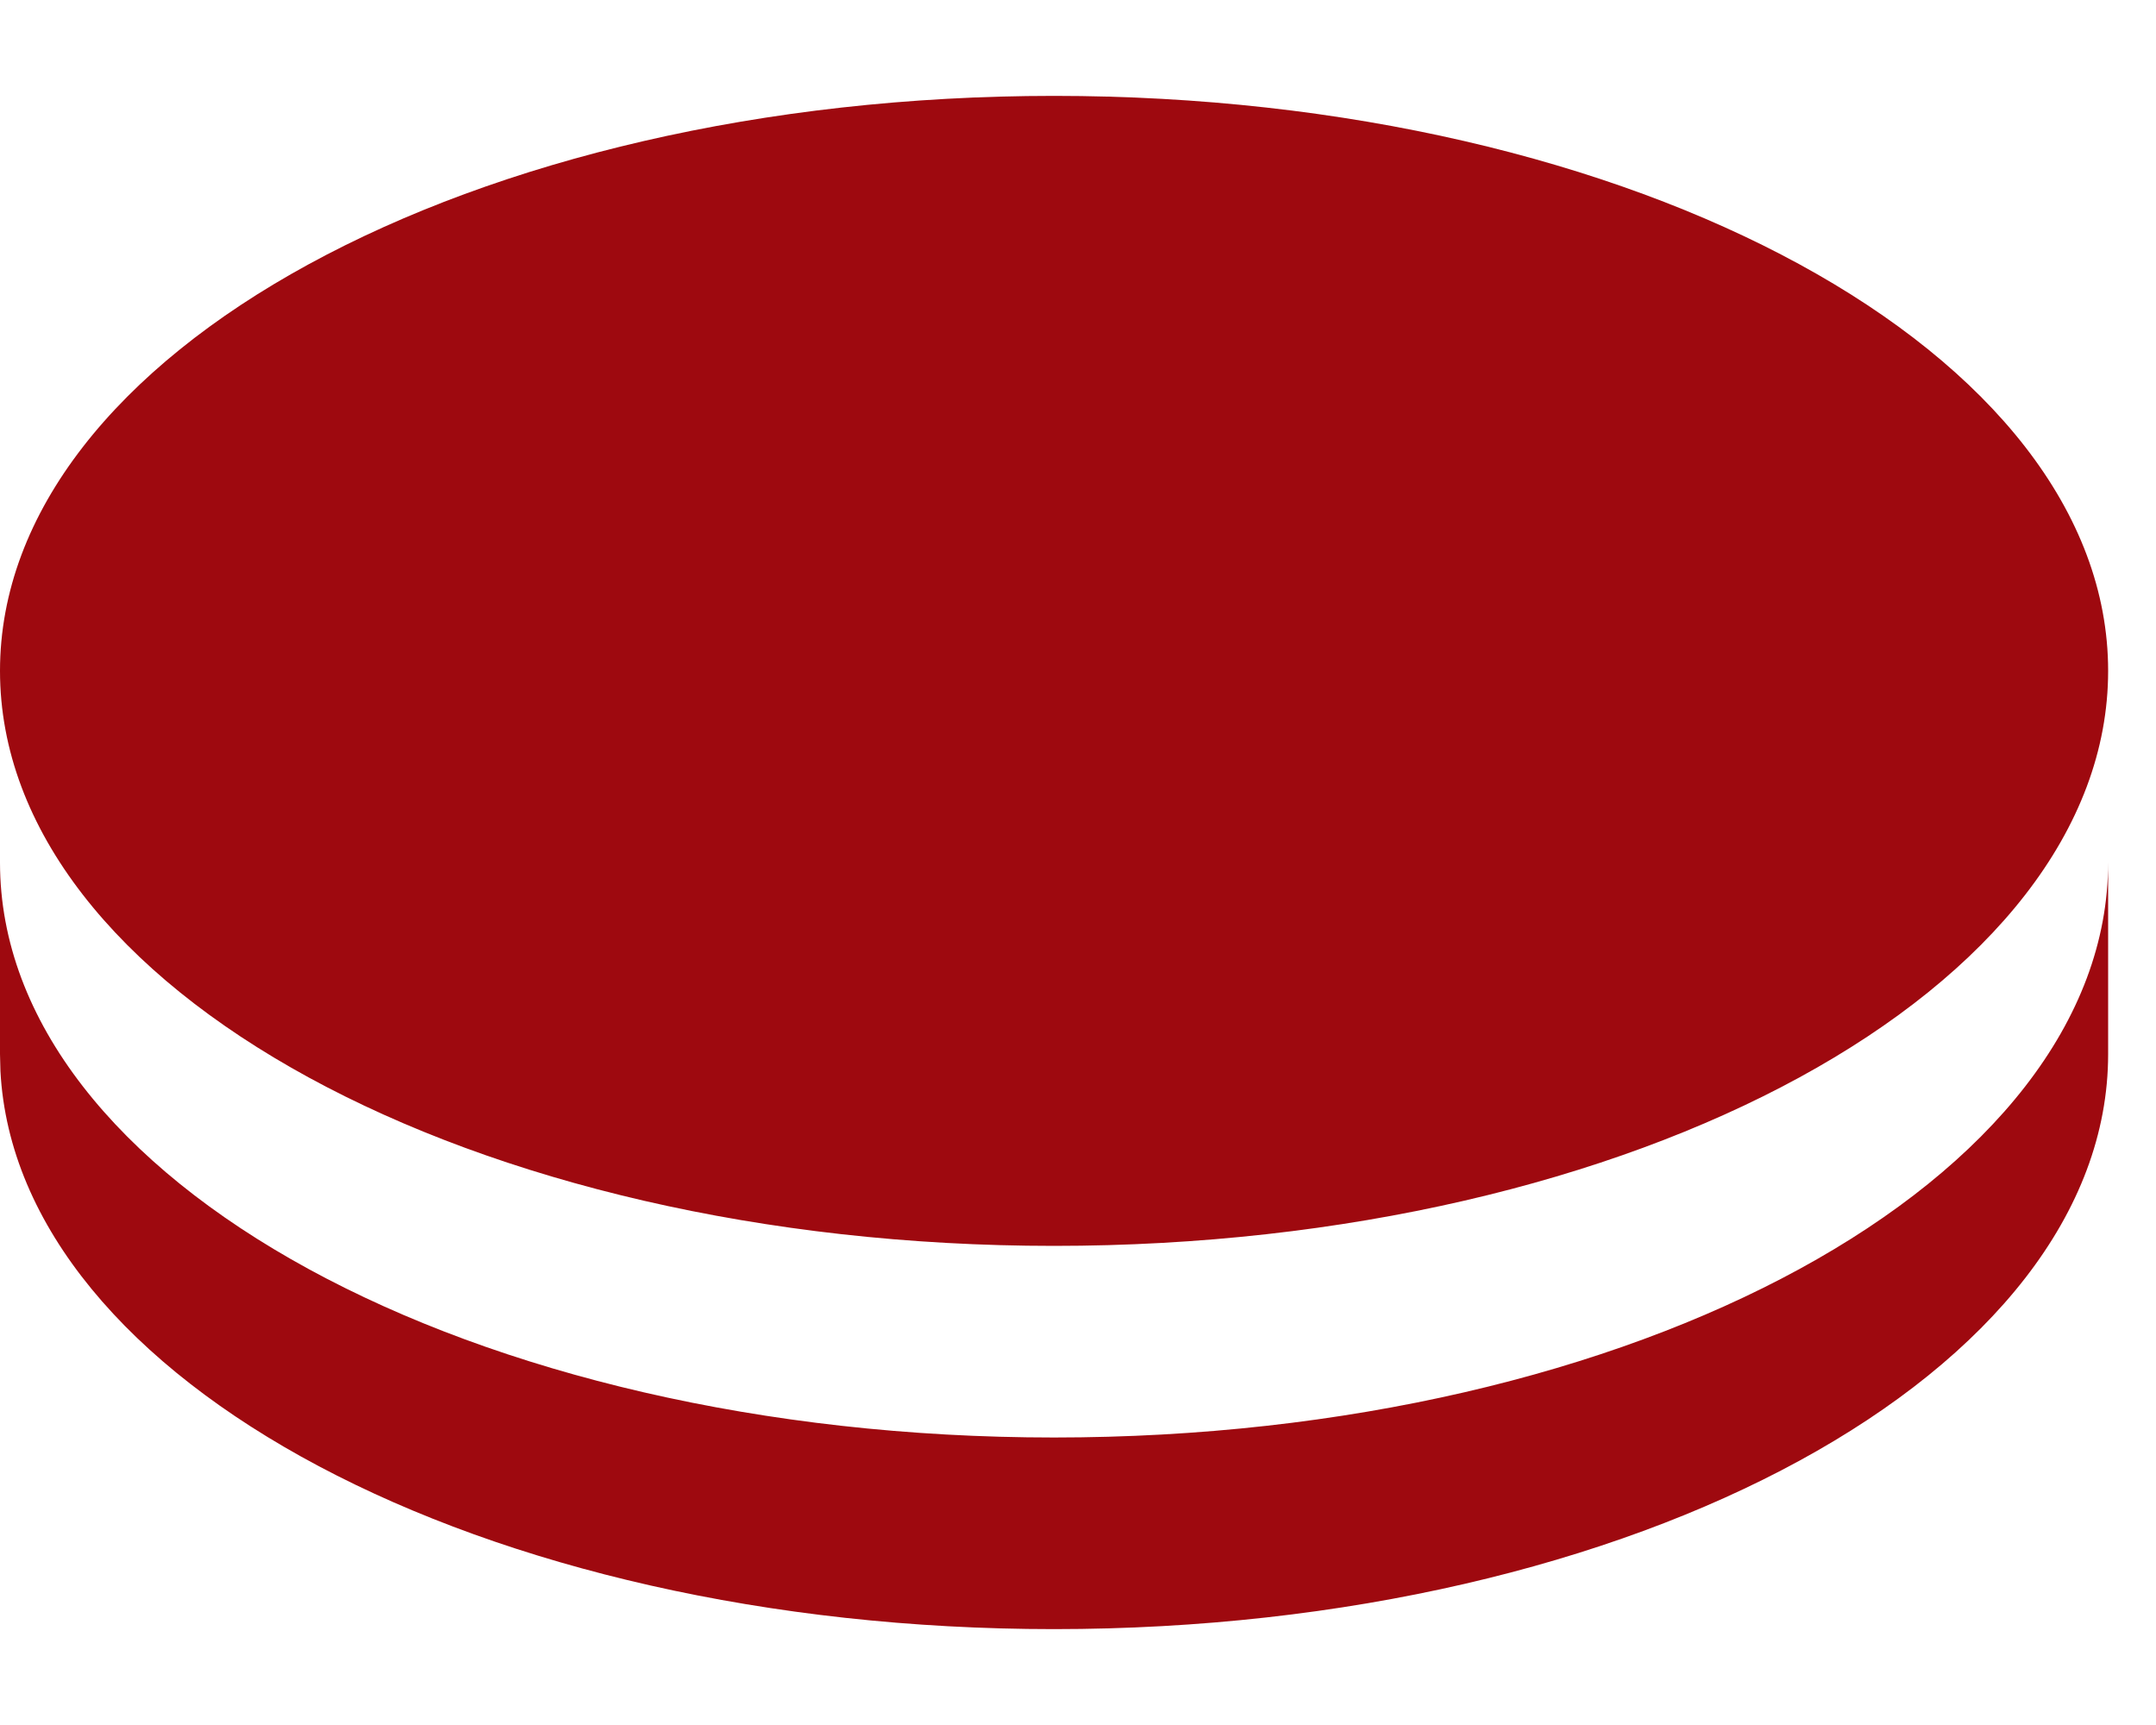 <svg width="15" height="12" viewBox="0 0 15 12" fill="none" xmlns="http://www.w3.org/2000/svg">
<path d="M14.667 6V7.333C14.667 9.543 11.383 11.333 7.333 11.333C3.355 11.333 0.117 9.606 0.003 7.451L0 7.333V6C0 8.209 3.283 10 7.333 10C11.383 10 14.667 8.209 14.667 6ZM7.333 0.667C11.383 0.667 14.667 2.457 14.667 4.667C14.667 6.876 11.383 8.667 7.333 8.667C3.283 8.667 0 6.876 0 4.667C0 2.457 3.283 0.667 7.333 0.667Z" fill="#9E090F"/>
</svg>
